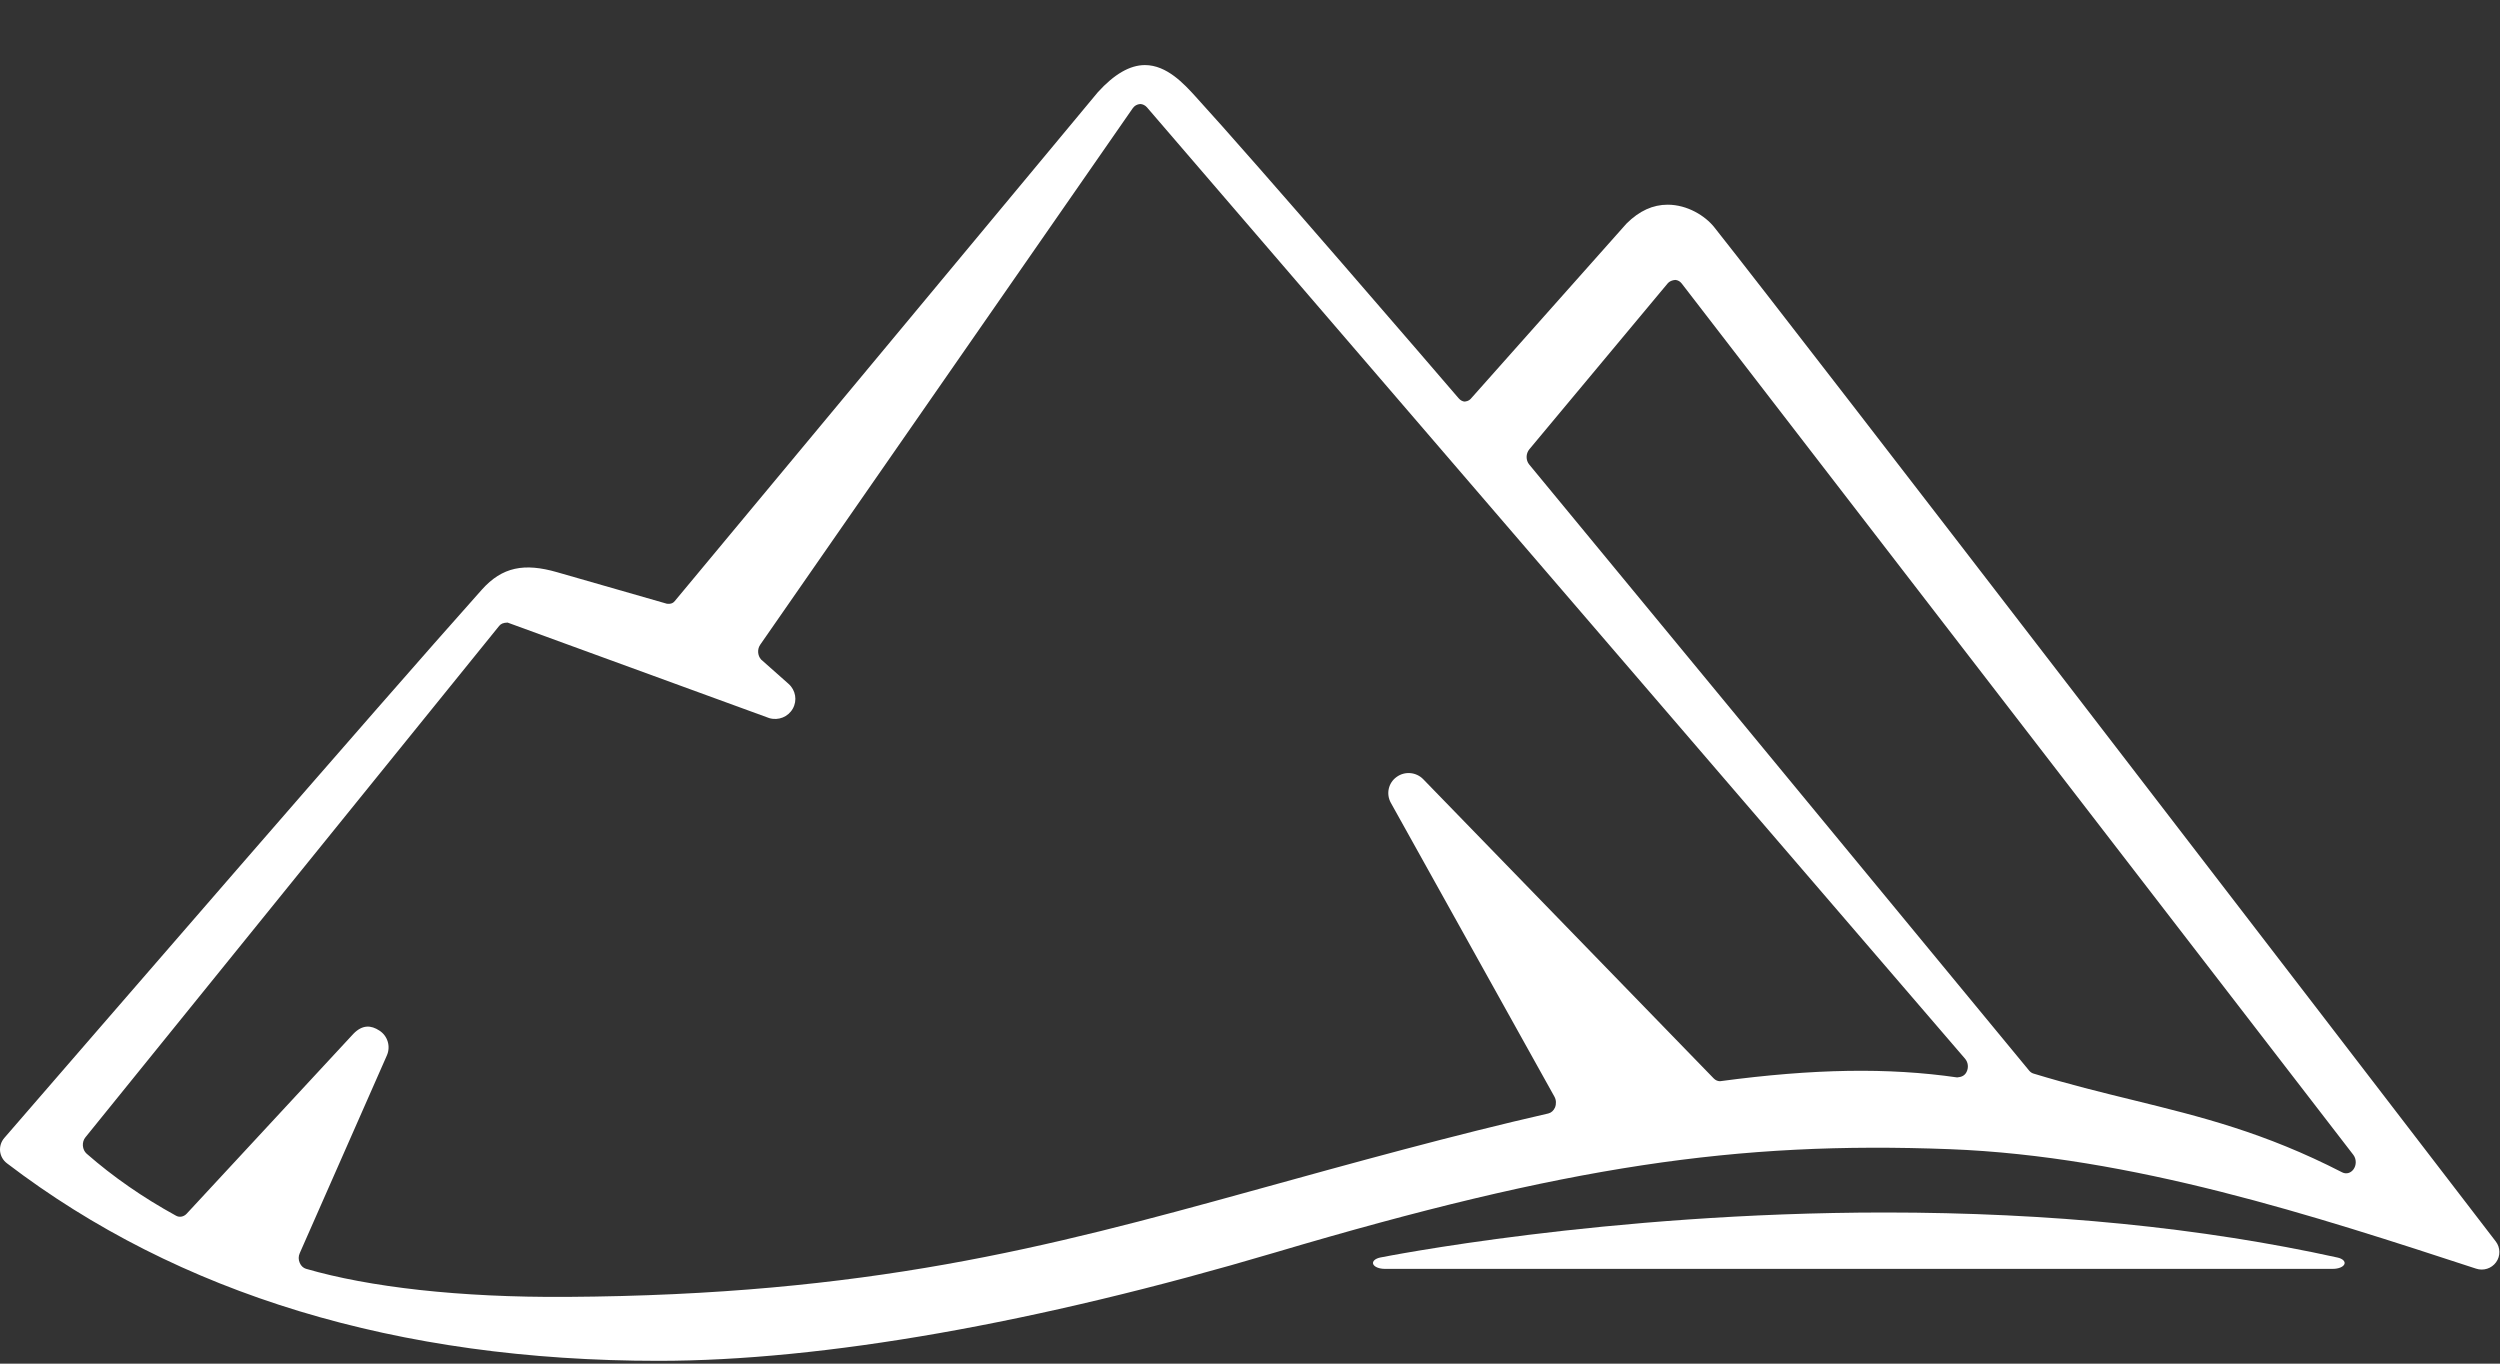 <?xml version="1.0" encoding="UTF-8"?>
<svg width="33px" height="18px" viewBox="0 0 33 18" version="1.1" xmlns="http://www.w3.org/2000/svg" xmlns:xlink="http://www.w3.org/1999/xlink">
    <rect x="0" y="0" width="33" height="18" fill="#333333" stroke="none"/>
    <!-- Generator: Sketch 43.2 (39069) - http://www.bohemiancoding.com/sketch -->
    <title>Icon/Discover1</title>
    <desc>Created with Sketch.</desc>
    <defs></defs>
    <g id="V5" stroke="none" stroke-width="1" fill="none" fill-rule="evenodd">
        <g id="Nav_Mobile_Dropdown2" transform="translate(-17, -203)" fill="#FFFFFF">
            <g id="Group-5" transform="translate(17, 57)">
                <g id="Group-3" transform="translate(0, 146.667)">
                    <g id="Icon/Discover1" transform="translate(0, 0)">
                        <g id="Page-1">
                            <g id="Group-3" transform="translate(0, 0.087)">
                                <path d="M31.064,14.684 C31.028,14.731 30.97,14.748 30.917,14.721 C29.887,14.192 29.05,13.987 28.156,13.767 C27.74,13.665 27.311,13.56 26.842,13.417 C26.821,13.411 26.8,13.397 26.784,13.377 L20.186,5.378 C20.139,5.322 20.14,5.234 20.187,5.177 L22.014,2.986 C22.035,2.96 22.073,2.944 22.114,2.941 C22.147,2.943 22.178,2.961 22.2,2.99 L31.064,14.49 C31.106,14.545 31.107,14.628 31.064,14.684 M4.665,12.892 L2.463,15.268 C2.425,15.308 2.369,15.319 2.323,15.293 C1.887,15.054 1.49,14.778 1.143,14.474 C1.115,14.449 1.097,14.411 1.094,14.37 C1.091,14.329 1.103,14.288 1.128,14.258 L6.589,7.508 C6.613,7.479 6.643,7.466 6.7,7.464 L10.154,8.725 C10.275,8.761 10.404,8.709 10.465,8.6 C10.526,8.492 10.503,8.356 10.409,8.273 L10.047,7.952 C9.999,7.899 9.994,7.815 10.035,7.756 L14.952,0.675 C14.975,0.642 15.009,0.622 15.051,0.619 C15.082,0.619 15.118,0.637 15.14,0.663 L25.938,13.22 C25.98,13.269 25.988,13.339 25.958,13.397 C25.935,13.442 25.896,13.463 25.835,13.468 C24.926,13.337 23.945,13.352 22.704,13.518 C22.674,13.518 22.644,13.505 22.621,13.481 L18.786,9.531 C18.693,9.436 18.543,9.423 18.435,9.502 C18.326,9.58 18.294,9.726 18.359,9.843 L20.519,13.723 C20.542,13.765 20.545,13.818 20.526,13.865 C20.508,13.906 20.476,13.935 20.437,13.944 C19.198,14.227 17.893,14.587 16.513,14.969 C13.828,15.711 11.449,16.341 7.479,16.365 C6.062,16.374 4.872,16.236 4.039,15.994 C4.003,15.983 3.974,15.956 3.957,15.917 C3.938,15.875 3.938,15.828 3.957,15.787 L5.107,13.177 C5.159,13.058 5.117,12.919 5.007,12.849 C4.898,12.778 4.785,12.769 4.665,12.892 M6.359,7.031 C4.962,8.595 1.231,12.912 0.056,14.268 C0.015,14.316 -0.005,14.379 0.001,14.442 C0.008,14.505 0.04,14.562 0.091,14.601 C2.357,16.331 5.251,17.209 8.691,17.209 C10.86,17.209 13.676,16.714 16.835,15.778 C20.684,14.636 22.926,14.308 25.734,14.415 C28.144,14.507 30.556,15.296 32.684,15.992 C32.781,16.025 32.889,15.99 32.948,15.908 C33.008,15.826 33.006,15.714 32.944,15.633 C30.828,12.876 23.83,3.761 22.627,2.244 C22.51,2.097 22.275,1.948 22.013,1.948 C21.819,1.948 21.64,2.028 21.47,2.197 L19.414,4.51 C19.405,4.519 19.386,4.541 19.336,4.547 C19.308,4.546 19.28,4.533 19.253,4.502 C18.98,4.183 16.559,1.37 15.78,0.519 C15.63,0.354 15.402,0.105 15.113,0.105 C14.916,0.105 14.708,0.224 14.49,0.465 L8.908,7.179 C8.887,7.205 8.858,7.222 8.802,7.215 L7.353,6.799 C6.923,6.675 6.63,6.727 6.359,7.031" id="Fill-1"></path>
                            </g>
                            <path d="M30.857,15.933 C29.066,15.538 27.056,15.338 24.881,15.338 C21.186,15.338 18.25,15.927 18.22,15.932 C18.152,15.946 18.112,15.983 18.126,16.019 C18.141,16.056 18.205,16.082 18.279,16.082 L30.794,16.082 C30.867,16.082 30.931,16.057 30.946,16.02 C30.961,15.985 30.924,15.948 30.857,15.933" id="Fill-4"></path>
                        </g>
                    </g>
                </g>
            </g>
        </g>
    </g>
</svg>